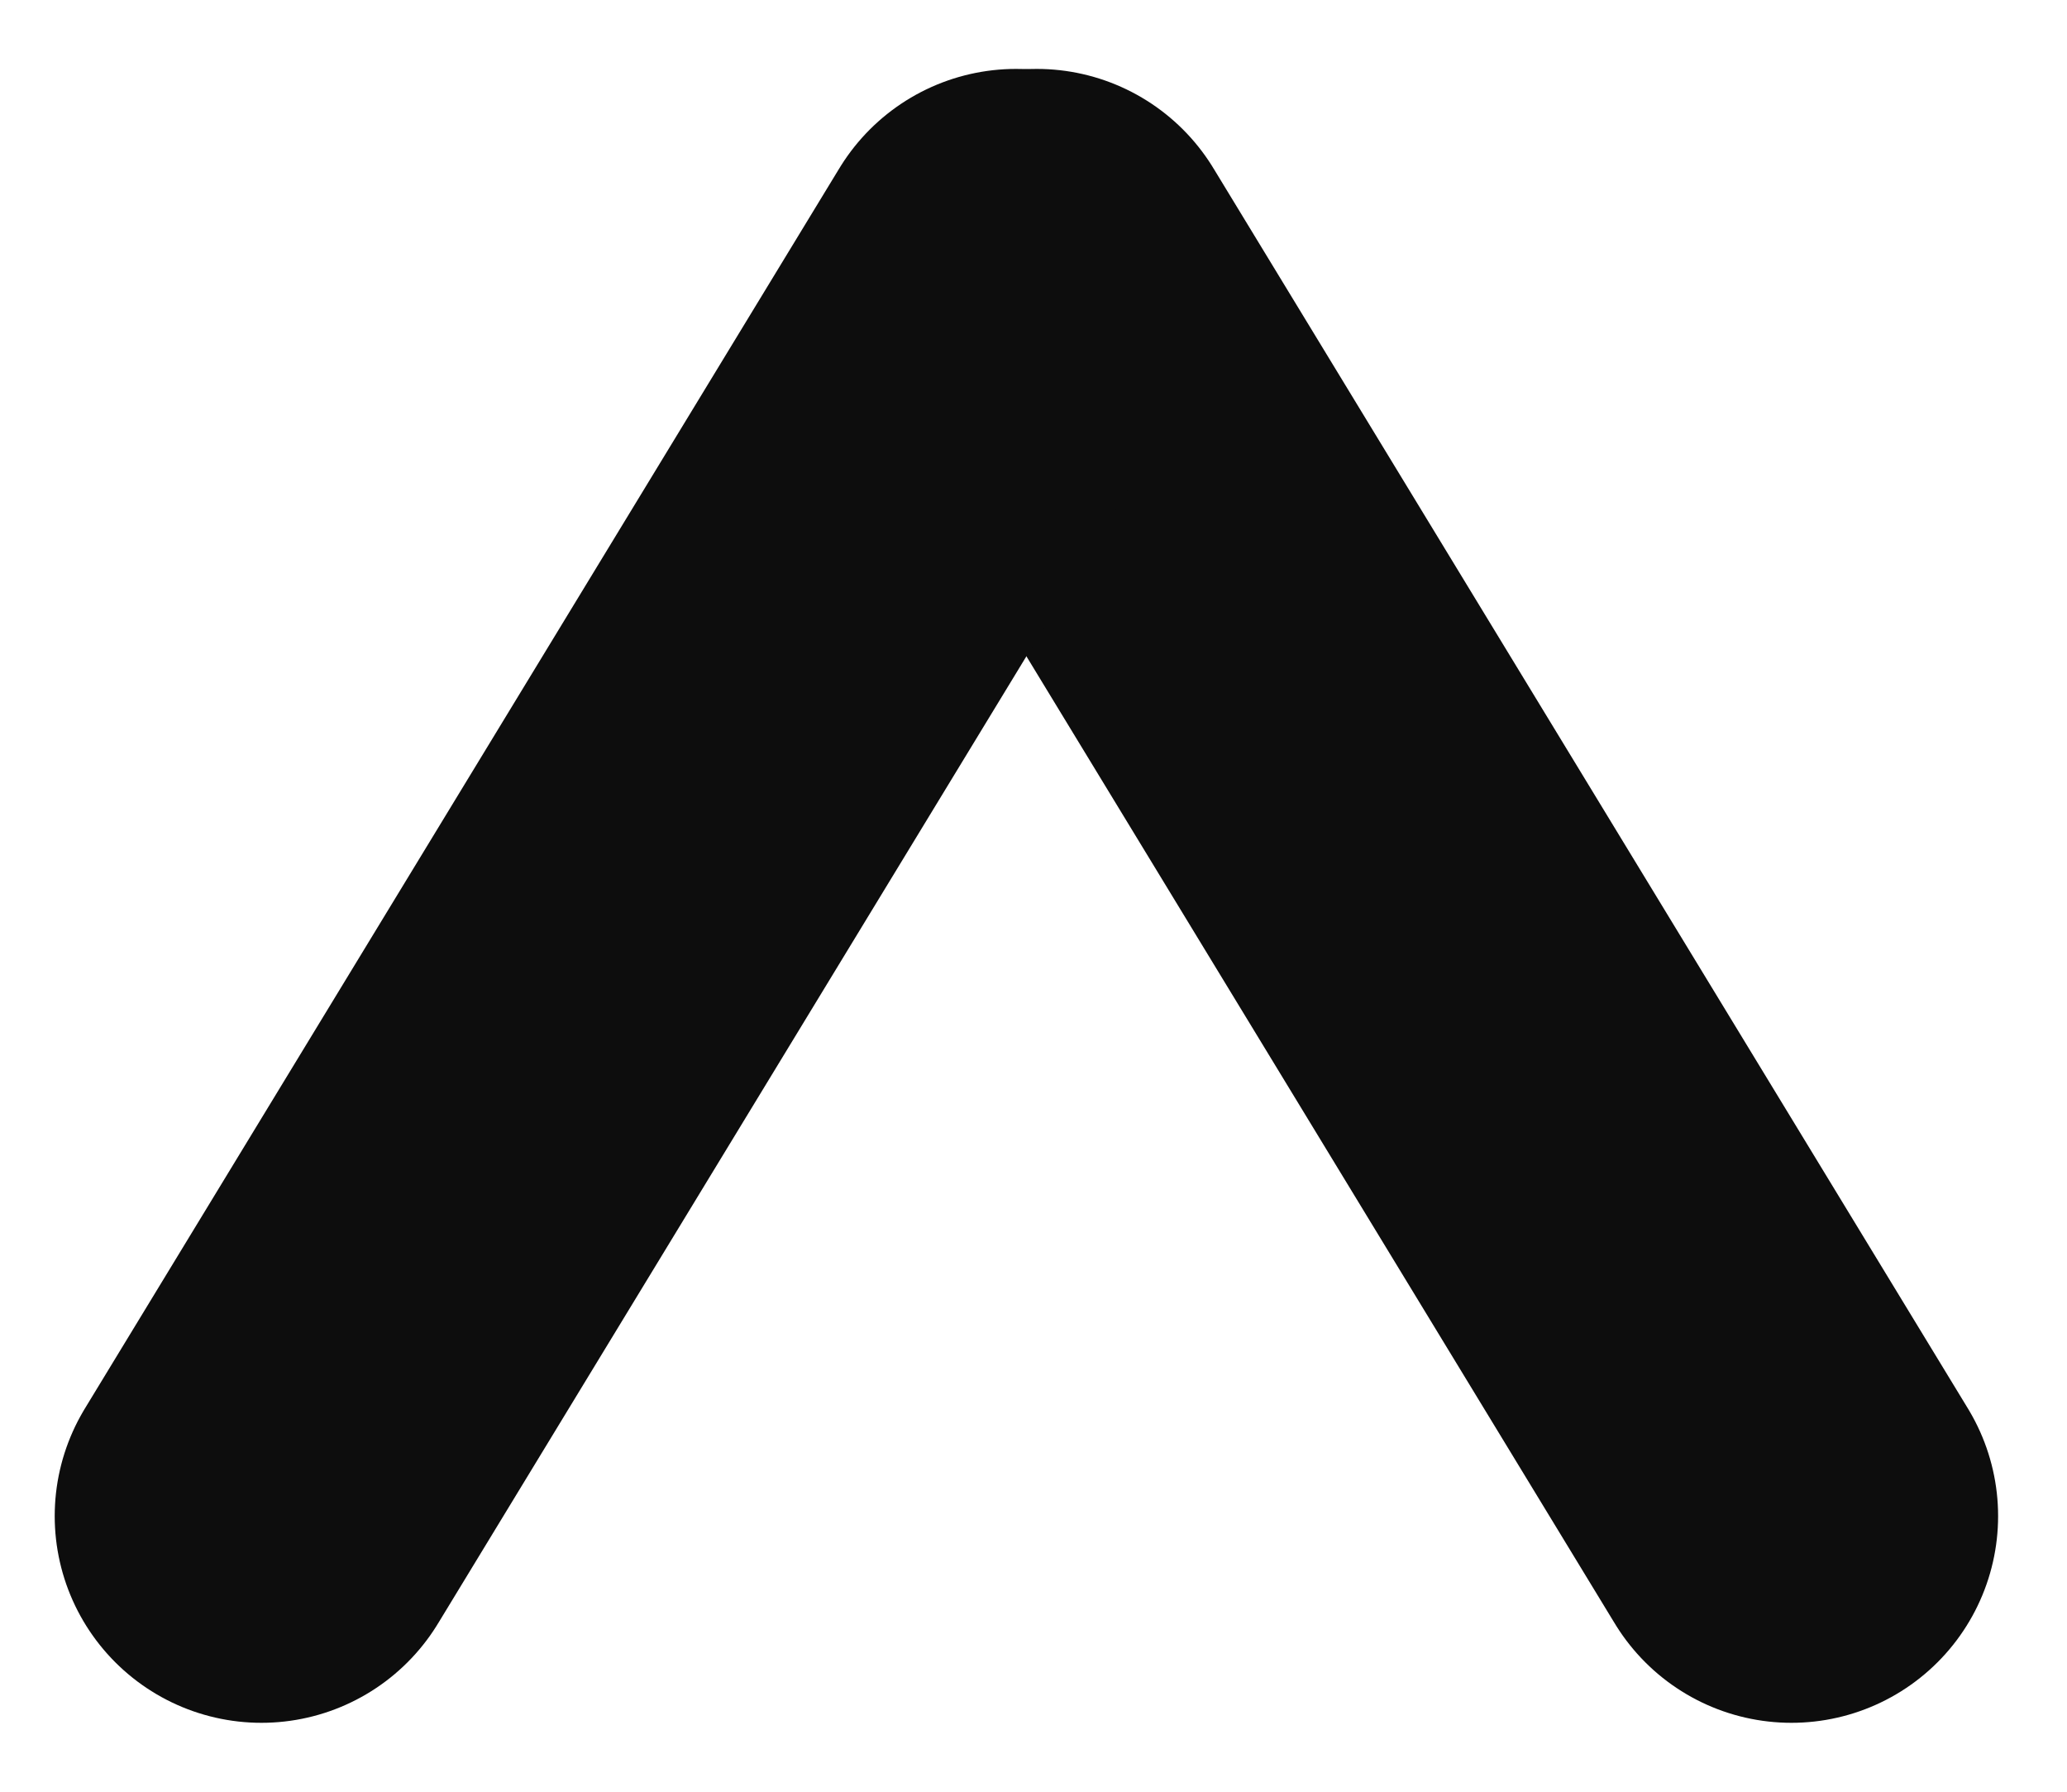 <svg width="15" height="13" viewBox="0 0 15 13" fill="none" xmlns="http://www.w3.org/2000/svg">
<path d="M13 11L7.524 2" stroke="#0D0D0D" stroke-width="3" stroke-linecap="round"/>
<path d="M1.897 11L7.373 2" stroke="#0D0D0D" stroke-width="3" stroke-linecap="round"/>
</svg>
